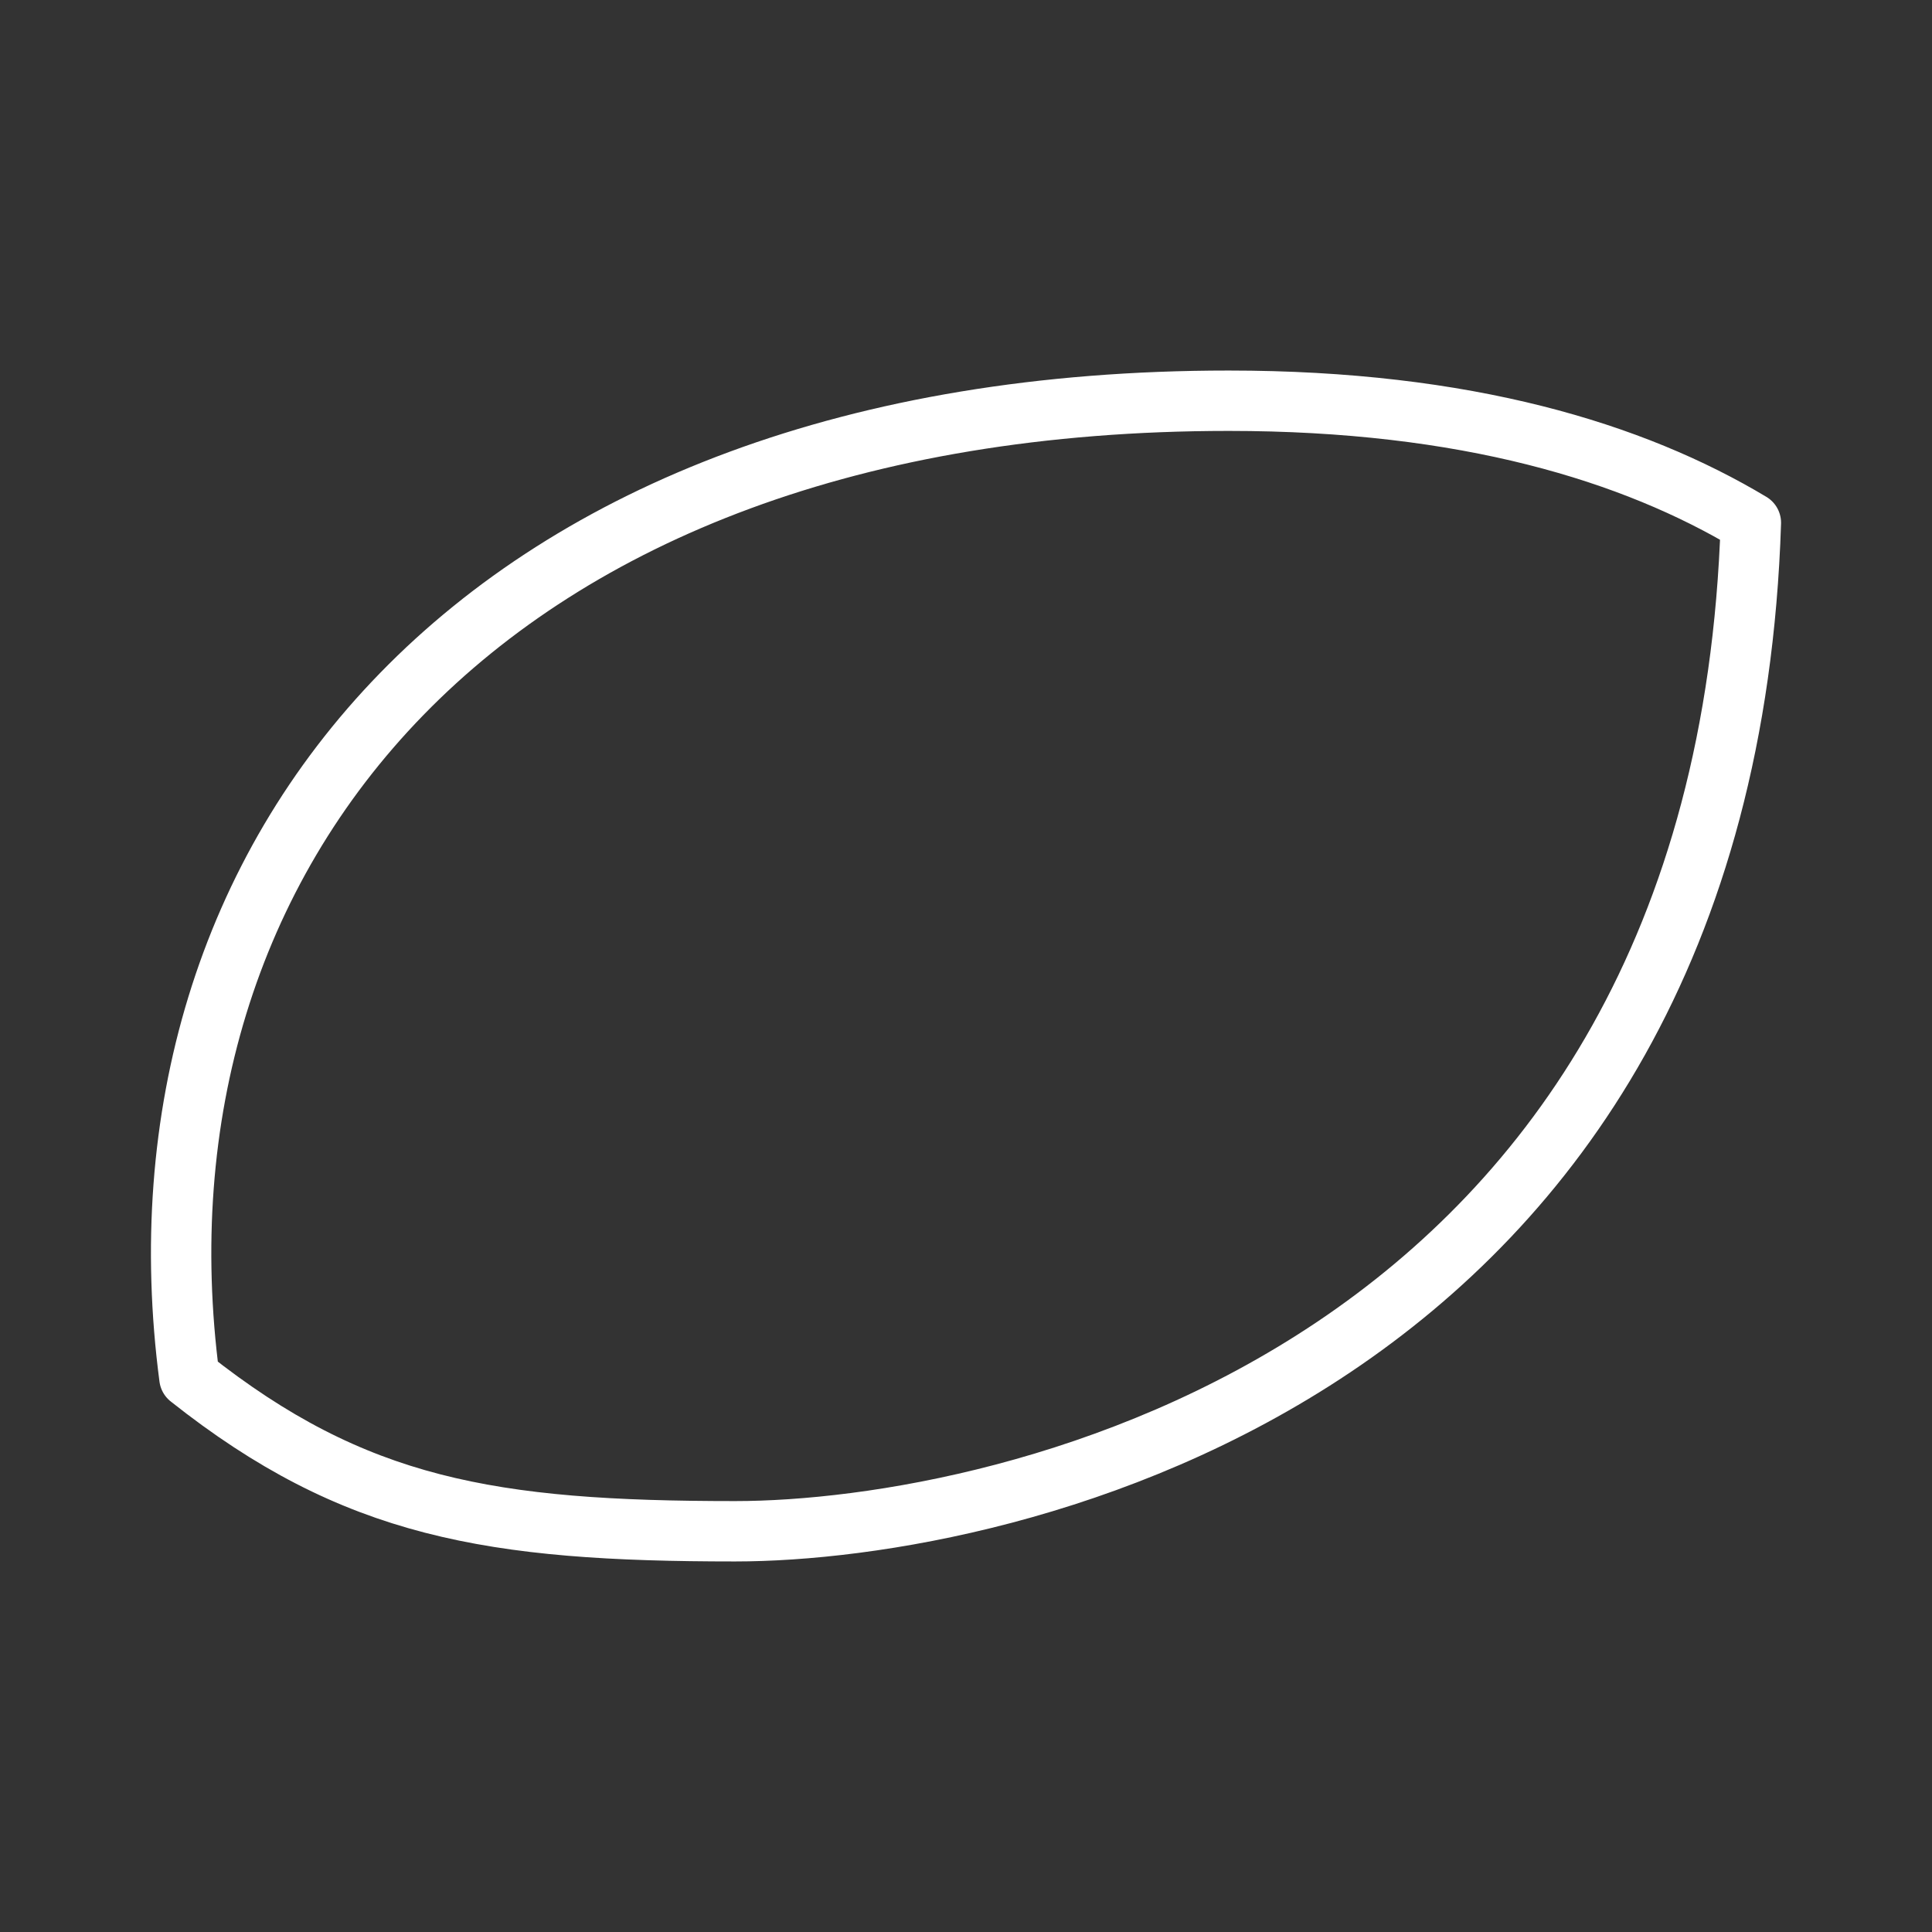 <ns0:svg xmlns:ns0="http://www.w3.org/2000/svg" viewBox="0 0 48 48" style="stroke-width:1.5px"><ns0:rect x="0" y="0" width="48" height="48" fill="#333333" stroke="none"/><ns0:defs style="stroke-width:1.5px"><ns0:style style="stroke-width:1.5px">.a{fill:none;stroke:#fff;stroke-linecap:round;stroke-linejoin:round;}</ns0:style></ns0:defs><ns0:path class="a" d="M43.5,12.988c-2.92-1.751-7.074-3.032-12.974-3.032-18.656,0-27.521,11.338-25.82,24.274,4.097,3.247,7.499,3.814,13.554,3.814C24.969,38.044,42.819,34.185,43.5,12.988Z" style="stroke-width:1.5px" /></ns0:svg>